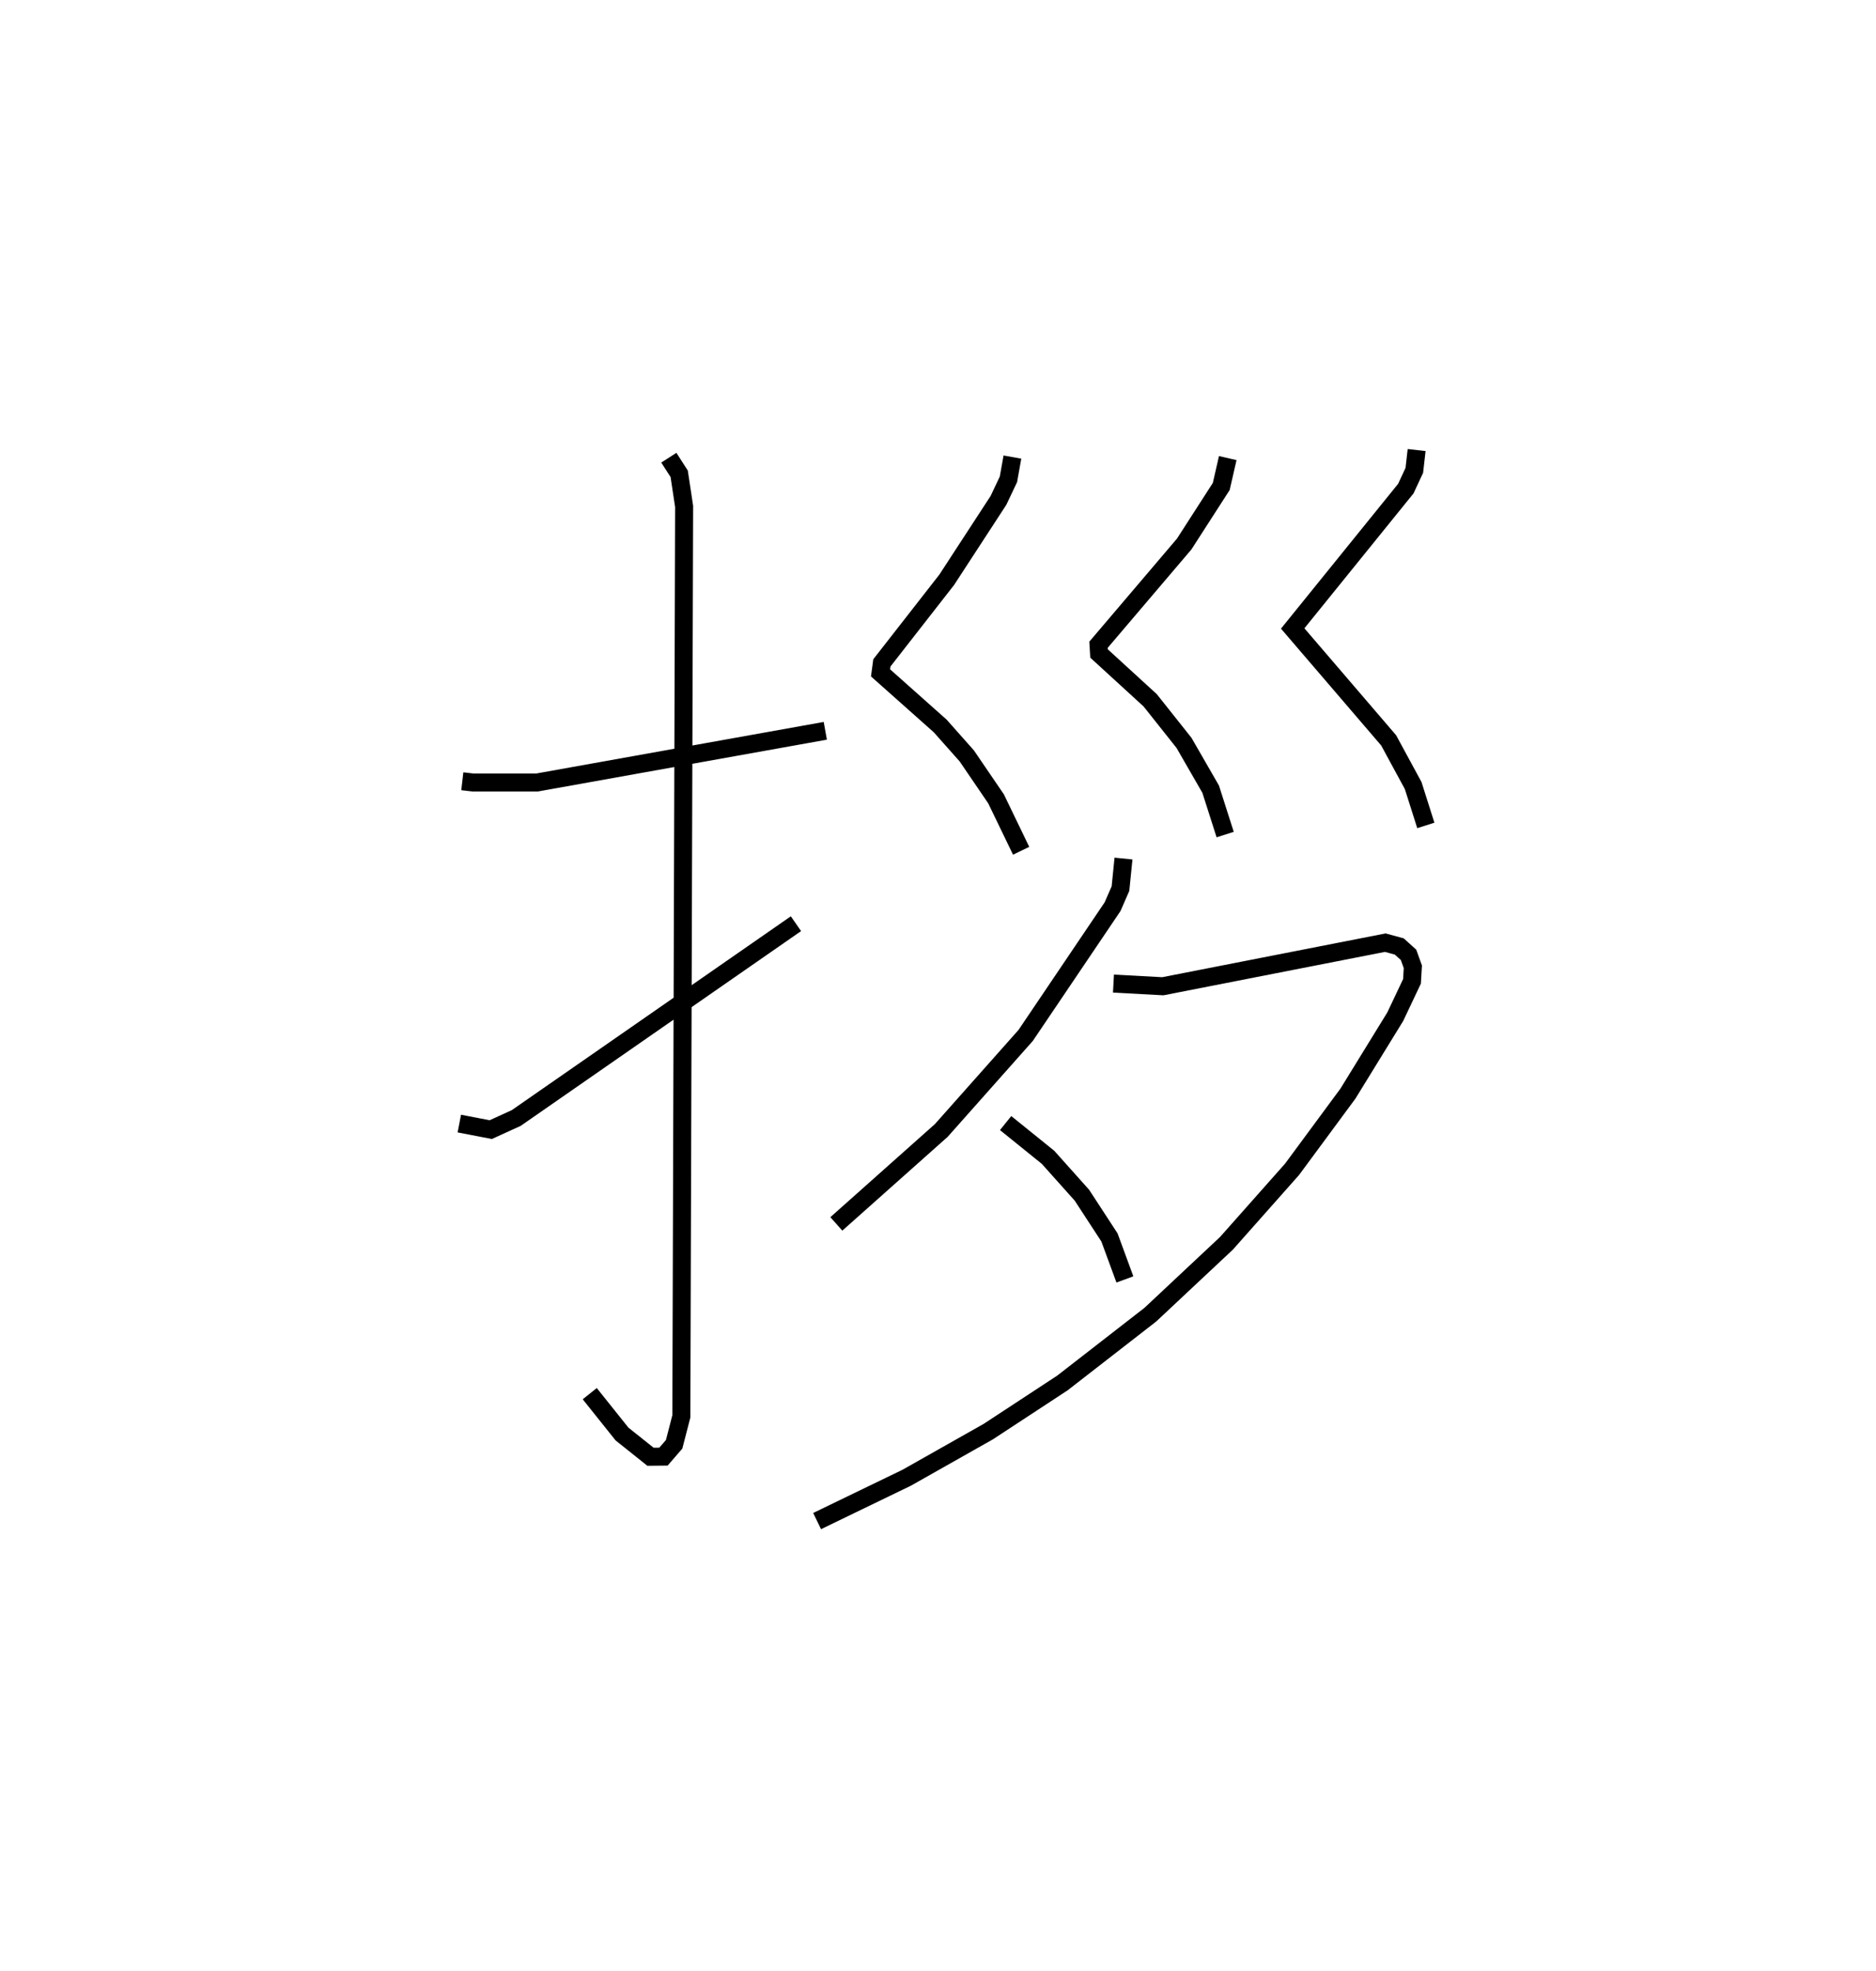 <?xml version="1.0" encoding="utf-8" ?>
<svg baseProfile="full" height="109.493" version="1.1" width="104.19" xmlns="http://www.w3.org/2000/svg" xmlns:ev="http://www.w3.org/2001/xml-events" xmlns:xlink="http://www.w3.org/1999/xlink"><defs /><rect fill="white" height="109.493" width="104.19" x="0" y="0" /><path d="M25,25 m0.0,0.0 m0.676,18.397 l0.6,0.069 3.558,-0.002 l16.002,-2.87 m-8.69,-15.17 l0.575,0.894 0.274,1.814 l-0.154,50.543 -0.401,1.551 l-0.592,0.685 -0.721,0.007 l-1.582,-1.263 -1.792,-2.242 m-7.243,-15.002 l1.745,0.336 1.415,-0.645 l15.536,-10.794 m12.022,-25.919 l-0.221,1.236 -0.554,1.17 l-2.876,4.414 -3.599,4.612 l-0.074,0.555 3.315,2.95 l1.474,1.661 1.626,2.386 l1.393,2.885 m11.475,-21.813 l-0.361,1.577 -2.058,3.197 l-4.758,5.594 0.029,0.486 l2.842,2.602 1.877,2.364 l1.481,2.572 0.805,2.521 m10.633,-21.36 l-0.128,1.129 -0.472,1.013 l-6.283,7.769 5.329,6.215 l1.362,2.511 0.703,2.215 m-16.791,1.84 l-0.168,1.669 -0.439,1.005 l-4.827,7.152 -4.684,5.276 l-5.83,5.192 m15.391,-13.349 l2.742,0.148 12.355,-2.421 l0.777,0.212 0.514,0.465 l0.239,0.664 -0.047,0.807 l-0.931,1.966 -2.625,4.268 l-3.105,4.208 -3.641,4.107 l-4.233,3.969 -4.878,3.79 l-4.117,2.702 -4.533,2.563 l-4.976,2.408 m10.47,-22.108 l2.356,1.903 1.881,2.104 l1.53,2.346 0.857,2.332 " fill="none" stroke="black" stroke-width="1" /></svg>